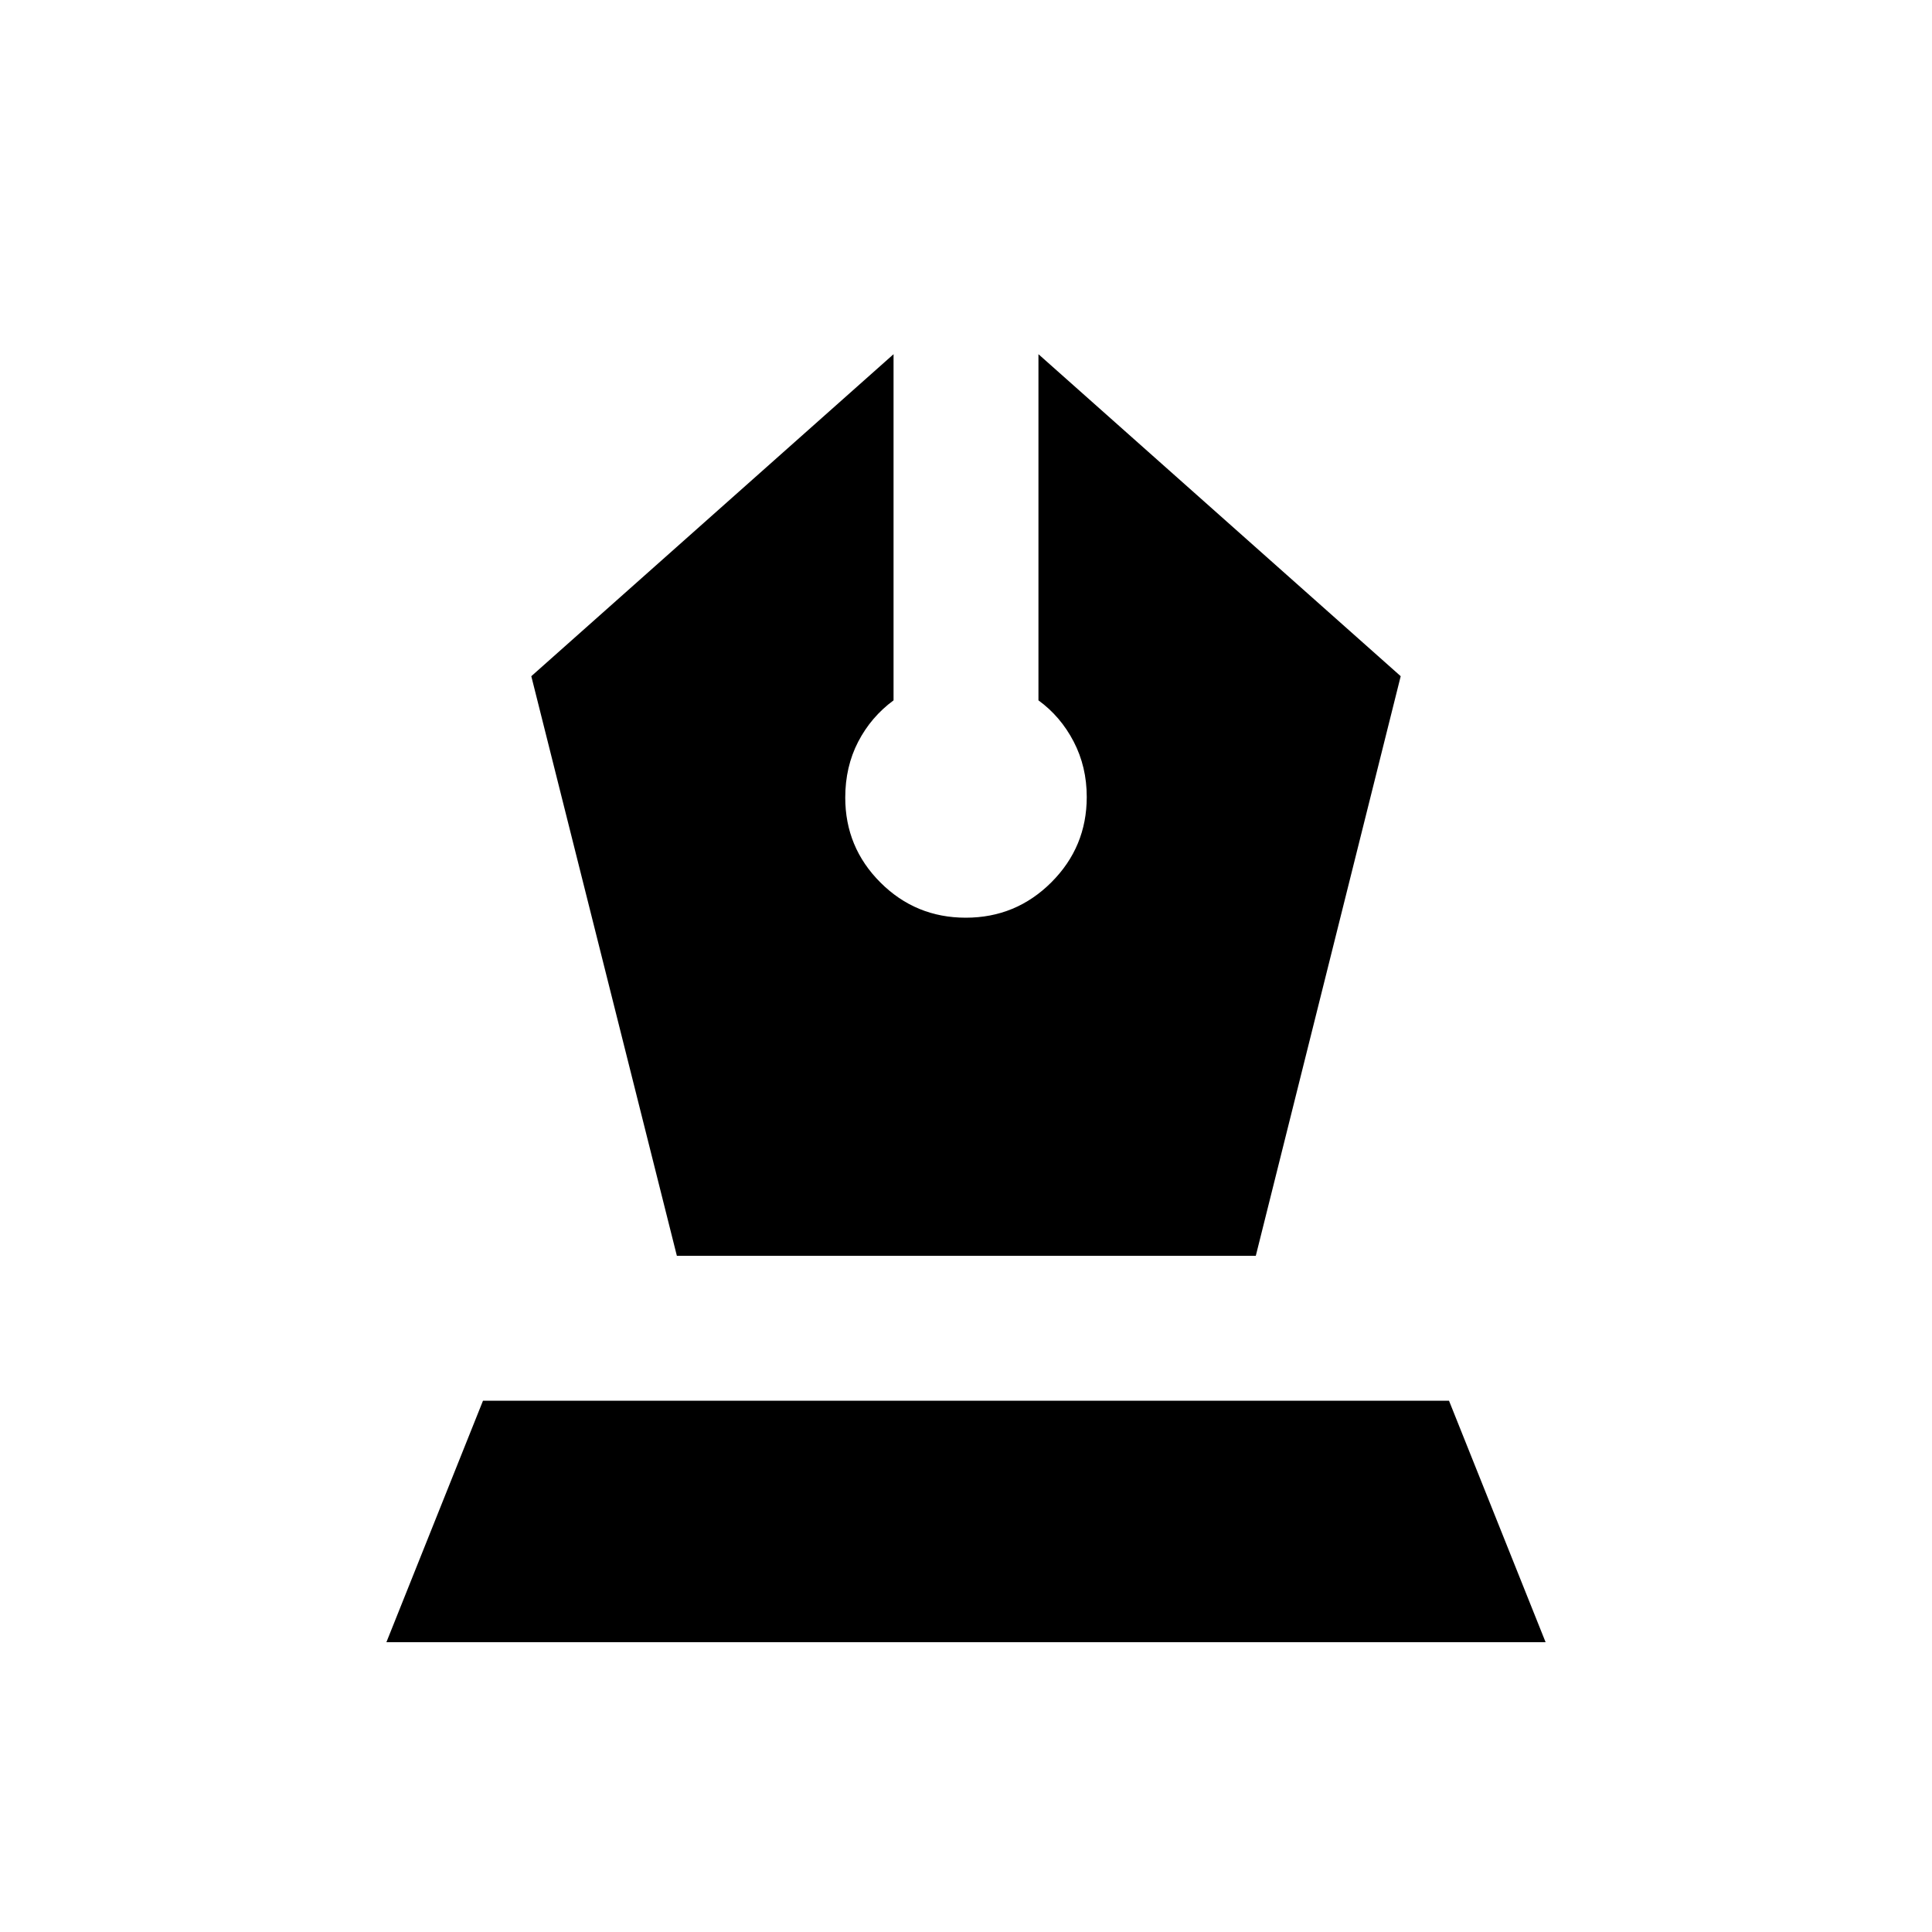<svg xmlns="http://www.w3.org/2000/svg" height="20" viewBox="0 -960 960 960" width="20"><path d="M336.33-336H624l72-288-180-160v172q11 8 17.5 20.5T540-564q0 24.86-17.6 42.43T479.9-504q-24.9 0-42.4-17.47T420-563.66q0-15.34 6.4-27.72 6.4-12.37 17.6-20.62v-172L264-624l72.33 288ZM192-144l48-120h480l48 120H192Z"/></svg>